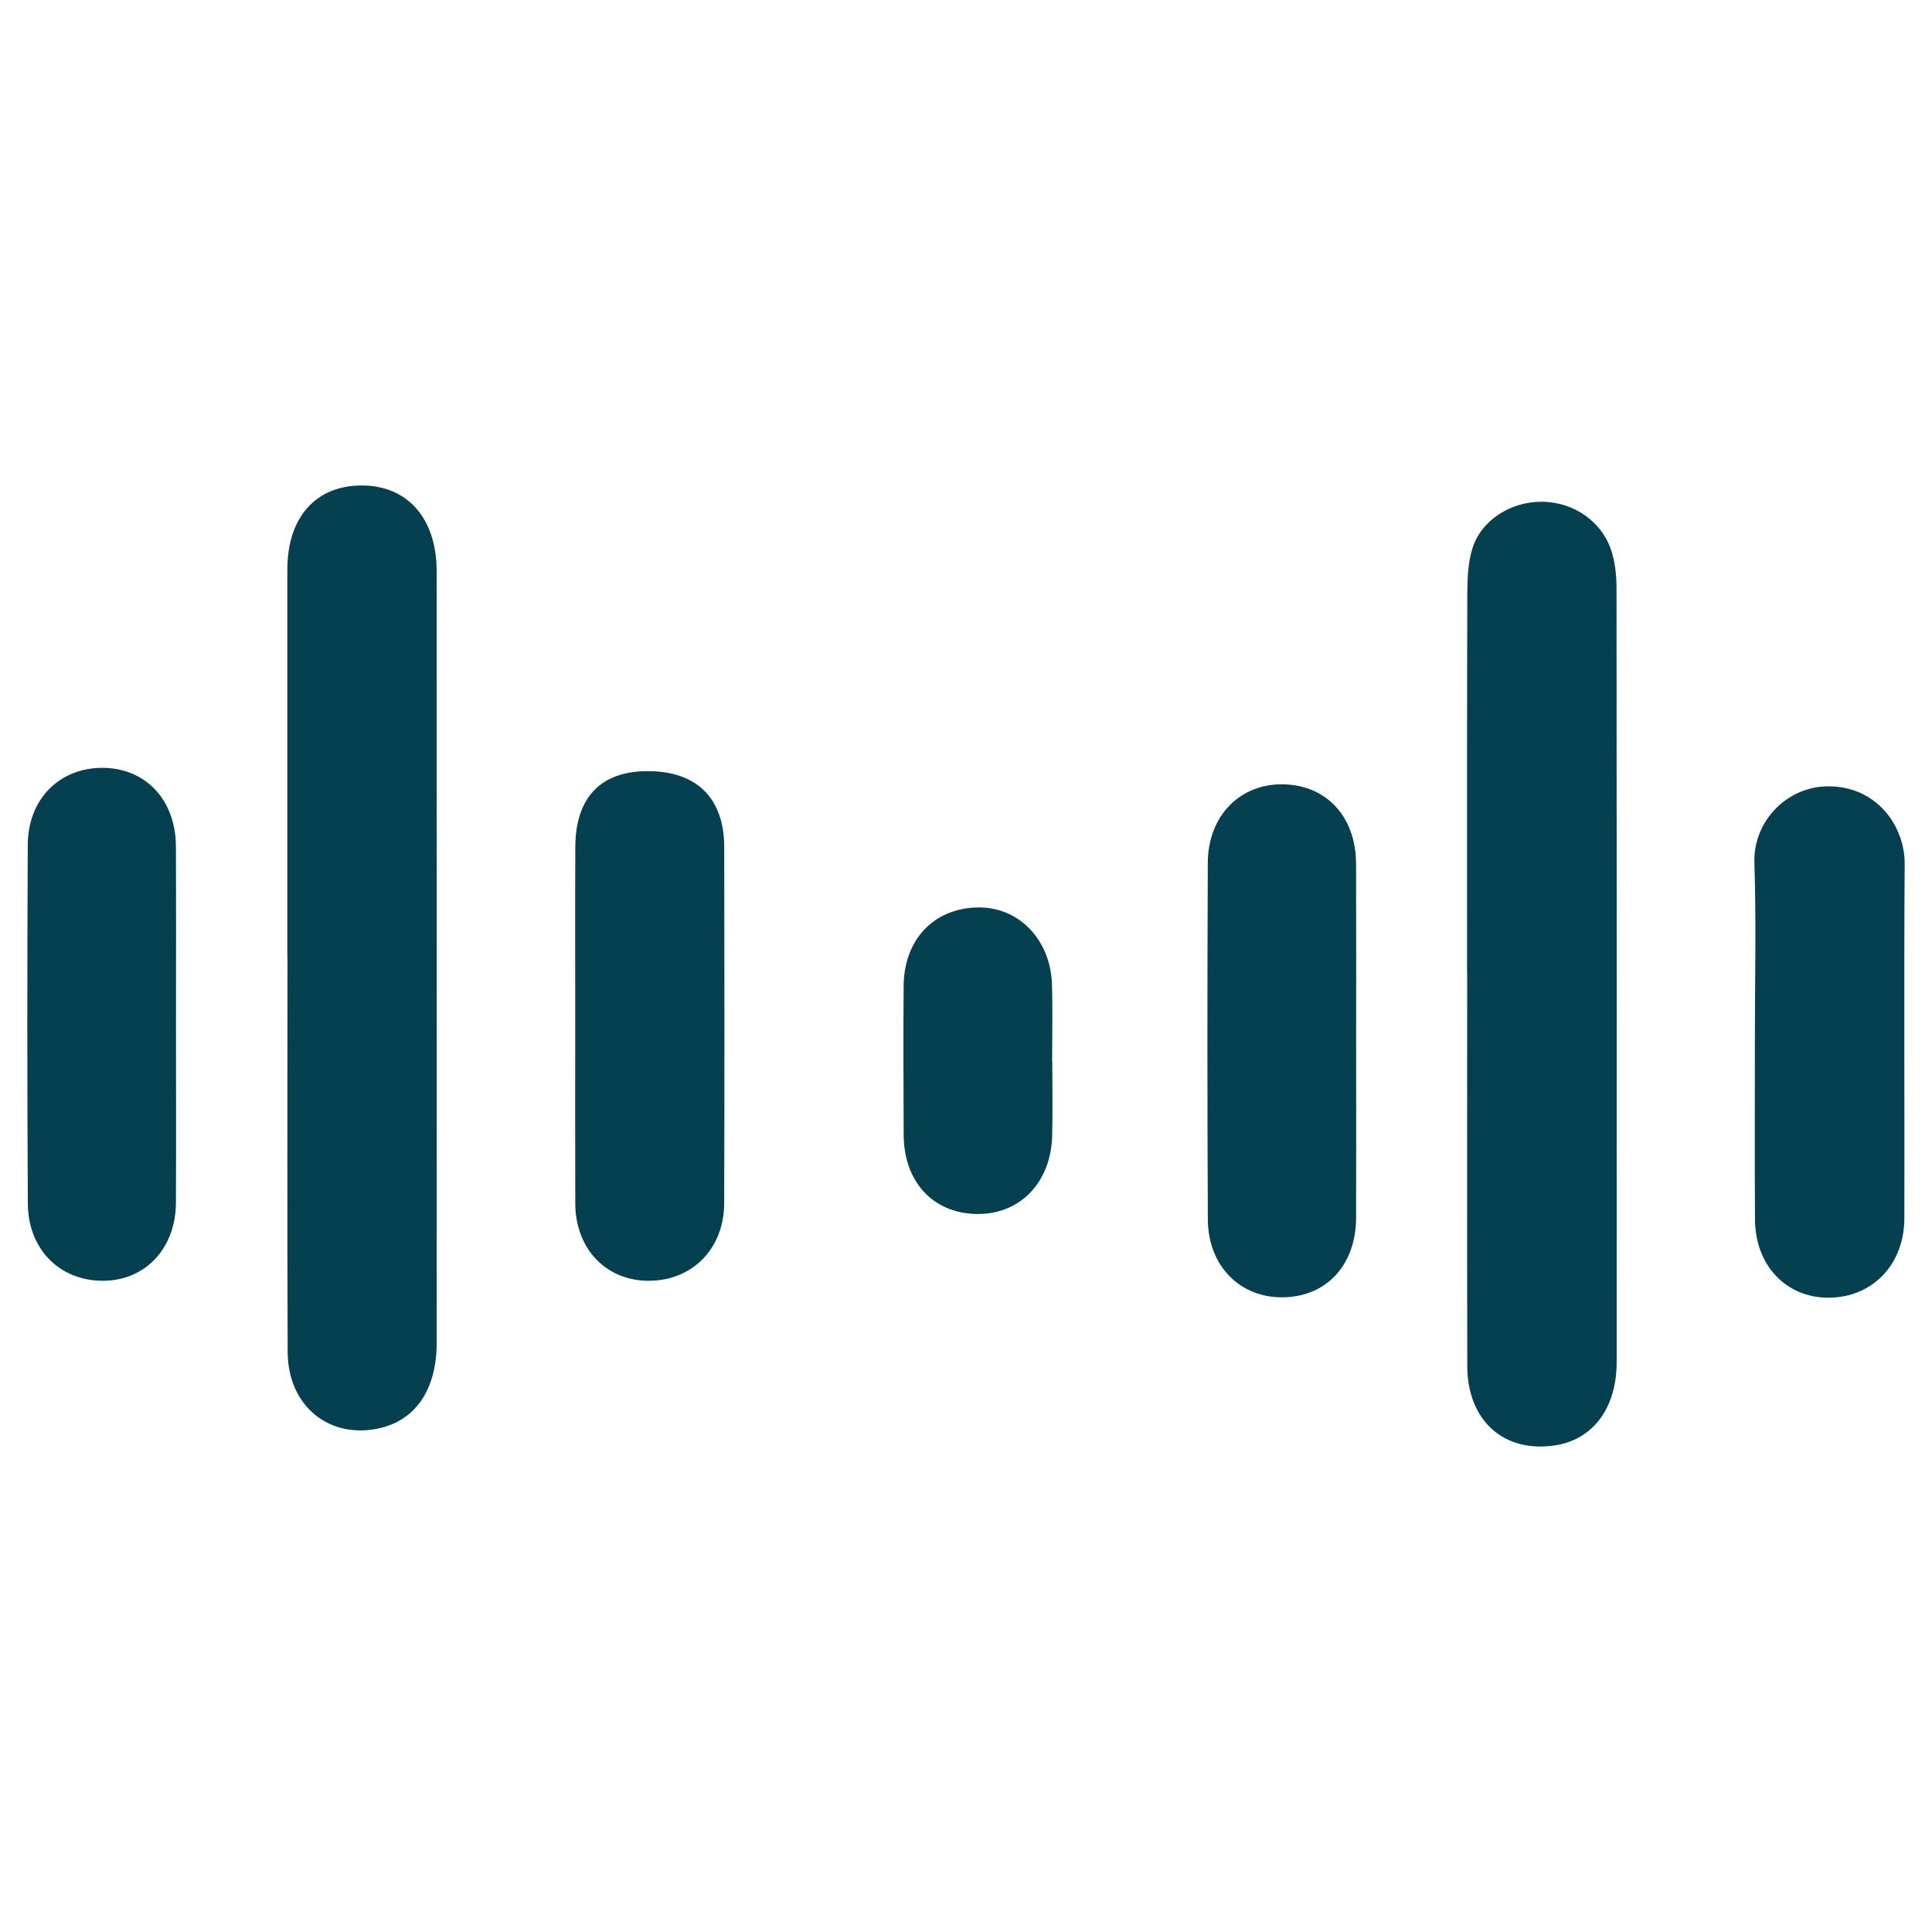 <?xml version="1.0" encoding="utf-8"?>
<!-- Generator: Adobe Illustrator 24.0.1, SVG Export Plug-In . SVG Version: 6.00 Build 0)  -->
<svg version="1.1" id="Layer_1" xmlns="http://www.w3.org/2000/svg" xmlns:xlink="http://www.w3.org/1999/xlink" x="0px" y="0px"
	 viewBox="0 0 1080 1080" style="enable-background:new 0 0 1080 1080;" xml:space="preserve">
<style type="text/css">
	.st0{fill:#04404F;}
</style>
<g>
	<g>
		<path class="st0" d="M160.63,534.97c0-72.16,0-144.31,0-216.47c0-29.3,15.9-47.22,41.83-47.12c25.44,0.1,41.62,18.56,41.63,47.83
			c0.05,143.83,0.05,287.67,0.02,431.5c-0.01,26.08-11.87,43.37-32.42,47.78c-27.95,6-50.77-12.72-50.89-42.76
			c-0.3-73.59-0.1-147.18-0.1-220.77C160.67,534.97,160.65,534.97,160.63,534.97z"/>
		<path class="st0" d="M820.11,544.26c0-70.73-0.09-141.46,0.12-212.18c0.03-8.51,0.35-17.43,2.84-25.44
			c4.95-15.95,21.57-26.34,39.01-26.16c17.97,0.18,33.96,11.42,38.98,28.35c1.87,6.3,2.58,13.16,2.59,19.76
			c0.14,144.32,0.15,288.65,0.08,432.97c-0.01,25.36-13.11,42.94-33.92,46.32c-28.87,4.69-49.53-13.53-49.59-44.27
			c-0.15-73.12-0.05-146.23-0.05-219.35C820.14,544.26,820.12,544.26,820.11,544.26z"/>
		<path class="st0" d="M98.38,571.98c0,33.44,0.11,66.88-0.03,100.33c-0.11,25.63-17.22,43.69-40.97,43.65
			c-24.02-0.04-41.67-17.57-41.82-43.21c-0.38-66.88-0.38-133.77-0.03-200.65c0.14-25.58,17.98-43.08,42.06-42.87
			c23.94,0.2,40.64,18.02,40.75,43.86C98.48,506.05,98.38,539.01,98.38,571.98z"/>
		<path class="st0" d="M321.55,570.94c0.01-32.5-0.12-65,0.05-97.49c0.14-27.79,14.31-42.41,40.6-42.38
			c27.18,0.03,42.57,15.01,42.64,42.33c0.16,66.43,0.18,132.86-0.02,199.29c-0.08,25.81-18.44,43.79-43.28,43.26
			c-23.28-0.49-39.88-18.31-39.96-43.21C321.46,638.8,321.54,604.87,321.55,570.94z"/>
		<path class="st0" d="M758.08,581.76c0.01,32.96,0.07,65.92-0.01,98.88c-0.07,26.17-16.13,43.9-40.16,44.55
			c-24.45,0.67-42.6-17.3-42.73-43.6c-0.3-66.39-0.3-132.79-0.02-199.19c0.11-26.47,18.13-44.56,42.52-43.95
			c24.09,0.6,40.27,18.28,40.37,44.43C758.17,515.84,758.08,548.8,758.08,581.76z"/>
		<path class="st0" d="M980.99,581.36c0-32.98,0.8-65.99-0.27-98.93c-0.77-23.47,18.28-42.84,41.33-42.87
			c27.03-0.04,42.82,22.16,42.68,43.49c-0.43,65.96-0.04,131.92-0.17,197.88c-0.05,25.98-17.89,44.42-42.38,44.49
			c-23.7,0.07-40.98-18.06-41.13-43.68C980.84,648.28,980.99,614.82,980.99,581.36z"/>
		<path class="st0" d="M588.23,593.36c0,13.84,0.28,27.68-0.06,41.51c-0.66,26.5-18.41,44.44-42.84,43.74
			c-24.14-0.69-40.09-18.24-40.18-44.4c-0.09-27.67-0.21-55.35-0.01-83.02c0.19-25.82,16.62-43.24,40.91-43.92
			c23.15-0.64,41.24,17.68,42.01,43.15c0.44,14.3,0.08,28.63,0.08,42.94C588.17,593.36,588.2,593.36,588.23,593.36z"/>
	</g>
</g>
</svg>
